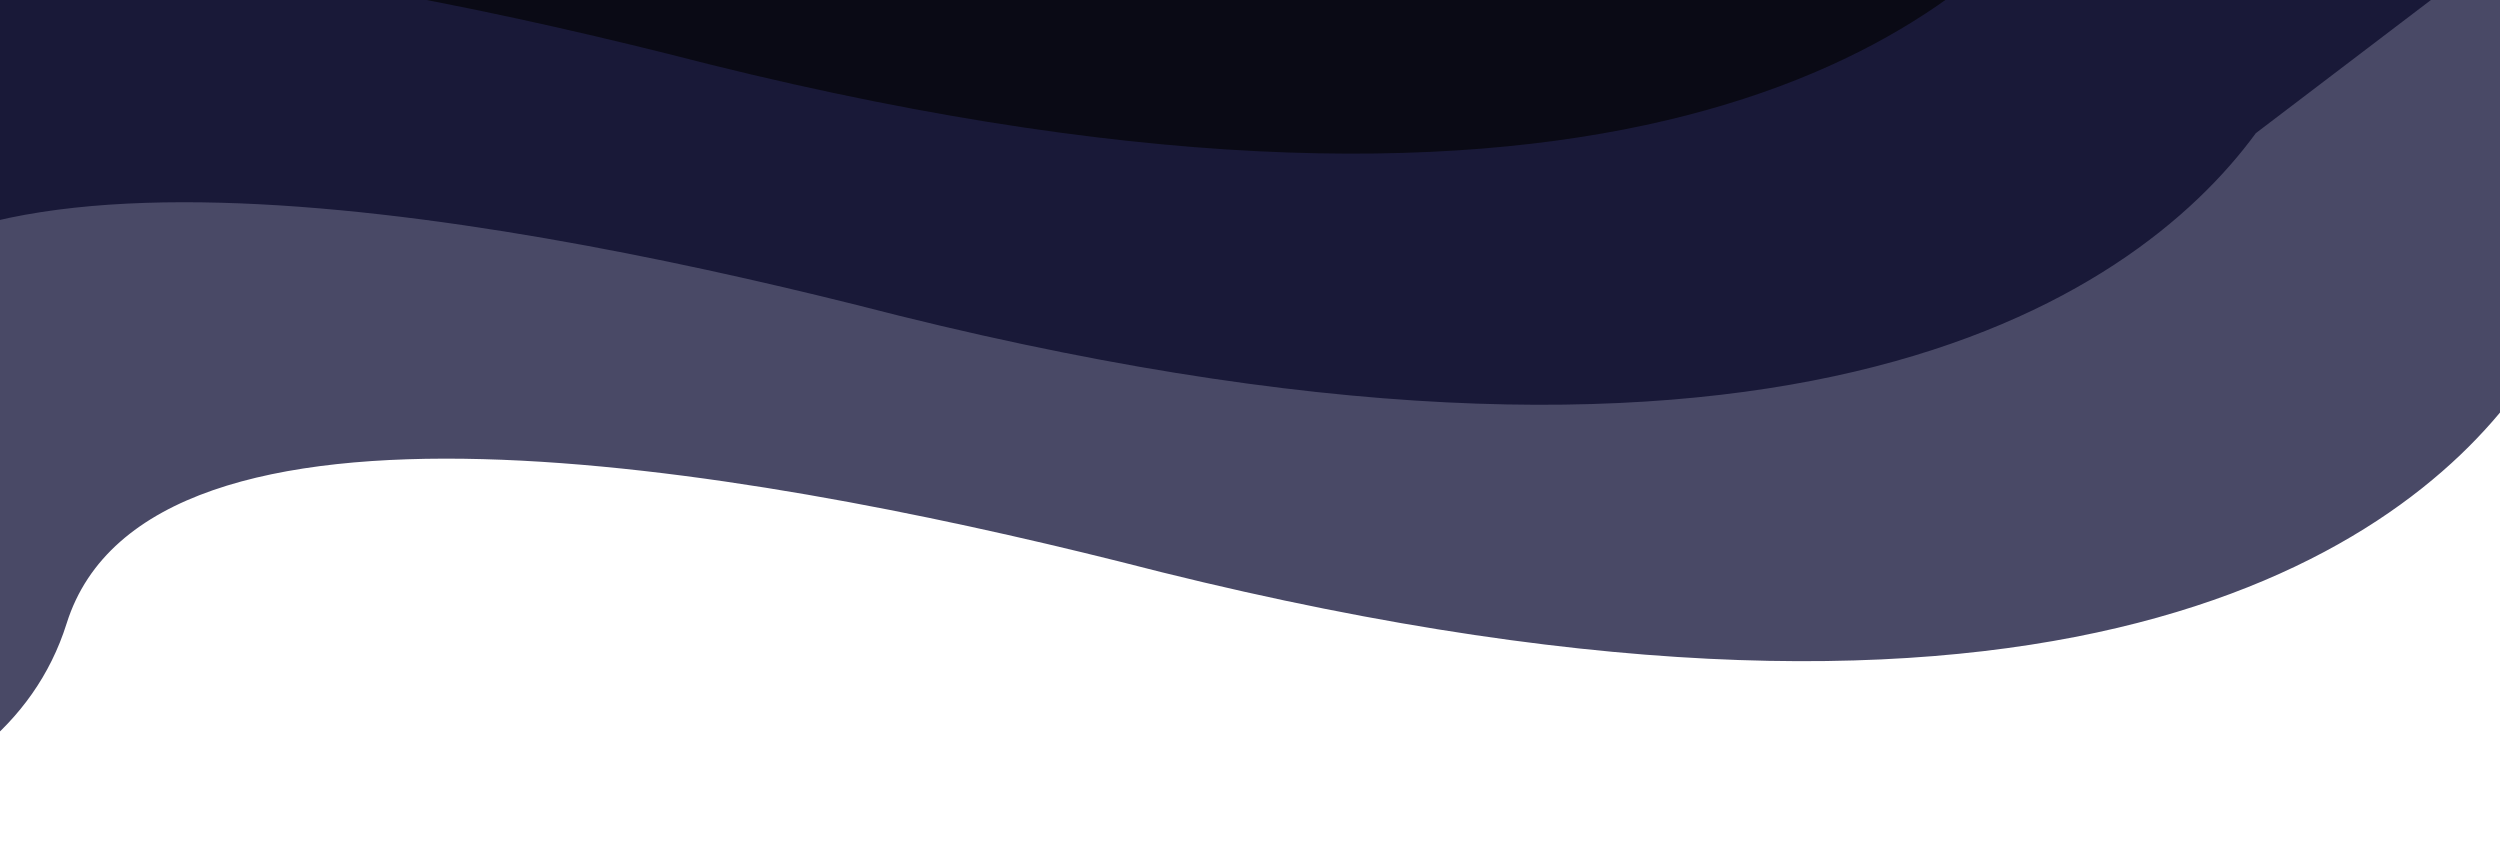 <svg width="400" height="137" viewBox="0 0 400 137" fill="none" xmlns="http://www.w3.org/2000/svg">
<path d="M179.024 89.821C326.231 127.977 383.191 89.207 402.88 62.329L450.199 26.343C441.713 7.803 422.398 -32.42 413.034 -44.985C401.329 -60.693 252.805 -133.661 217.598 -146.482C182.391 -159.303 1.198 -227.574 -12.421 -230.244C-26.041 -232.915 -265.215 -231.887 -302.703 -226.369C-332.693 -221.954 -385.698 -130.225 -408.452 -84.912C-371.518 -29.404 -287.373 86.385 -246.262 105.476C-205.152 124.567 -110.855 133.803 -68.845 136.035C-46.727 137.891 0.141 133.232 10.662 99.754C23.813 57.906 118.919 74.8 179.024 89.821Z" fill="#494966"/>
<path d="M137.08 48.797C284.286 86.952 341.246 48.182 360.935 21.305L408.255 -14.681C399.768 -33.222 380.453 -73.444 371.089 -86.01C359.384 -101.717 210.86 -174.686 175.653 -187.507C140.446 -200.327 -40.747 -268.598 -54.366 -271.269C-67.986 -273.939 -307.159 -272.912 -344.647 -267.394C-374.638 -262.979 -427.643 -171.25 -450.396 -125.937C-413.463 -70.428 -329.318 45.361 -288.207 64.451C-247.096 83.542 -152.8 92.779 -110.79 95.011C-88.671 96.866 -41.804 92.208 -31.283 58.73C-18.132 16.882 76.975 33.776 137.08 48.797Z" fill="#191938"/>
<path d="M106.879 8.615C254.086 46.771 311.046 8.001 330.735 -18.877L378.054 -54.862C369.568 -73.403 350.253 -113.626 340.889 -126.191C329.184 -141.898 180.66 -214.867 145.453 -227.688C110.246 -240.508 -70.947 -308.779 -84.567 -311.45C-98.186 -314.121 -337.36 -313.093 -374.848 -307.575C-404.838 -303.16 -457.843 -211.431 -480.597 -166.118C-443.663 -110.61 -359.518 5.179 -318.407 24.27C-277.297 43.361 -183 52.597 -140.99 54.83C-118.872 56.685 -72.004 52.026 -61.483 18.548C-48.332 -23.299 46.774 -6.405 106.879 8.615Z" fill="#0A0A15"/>
</svg>
